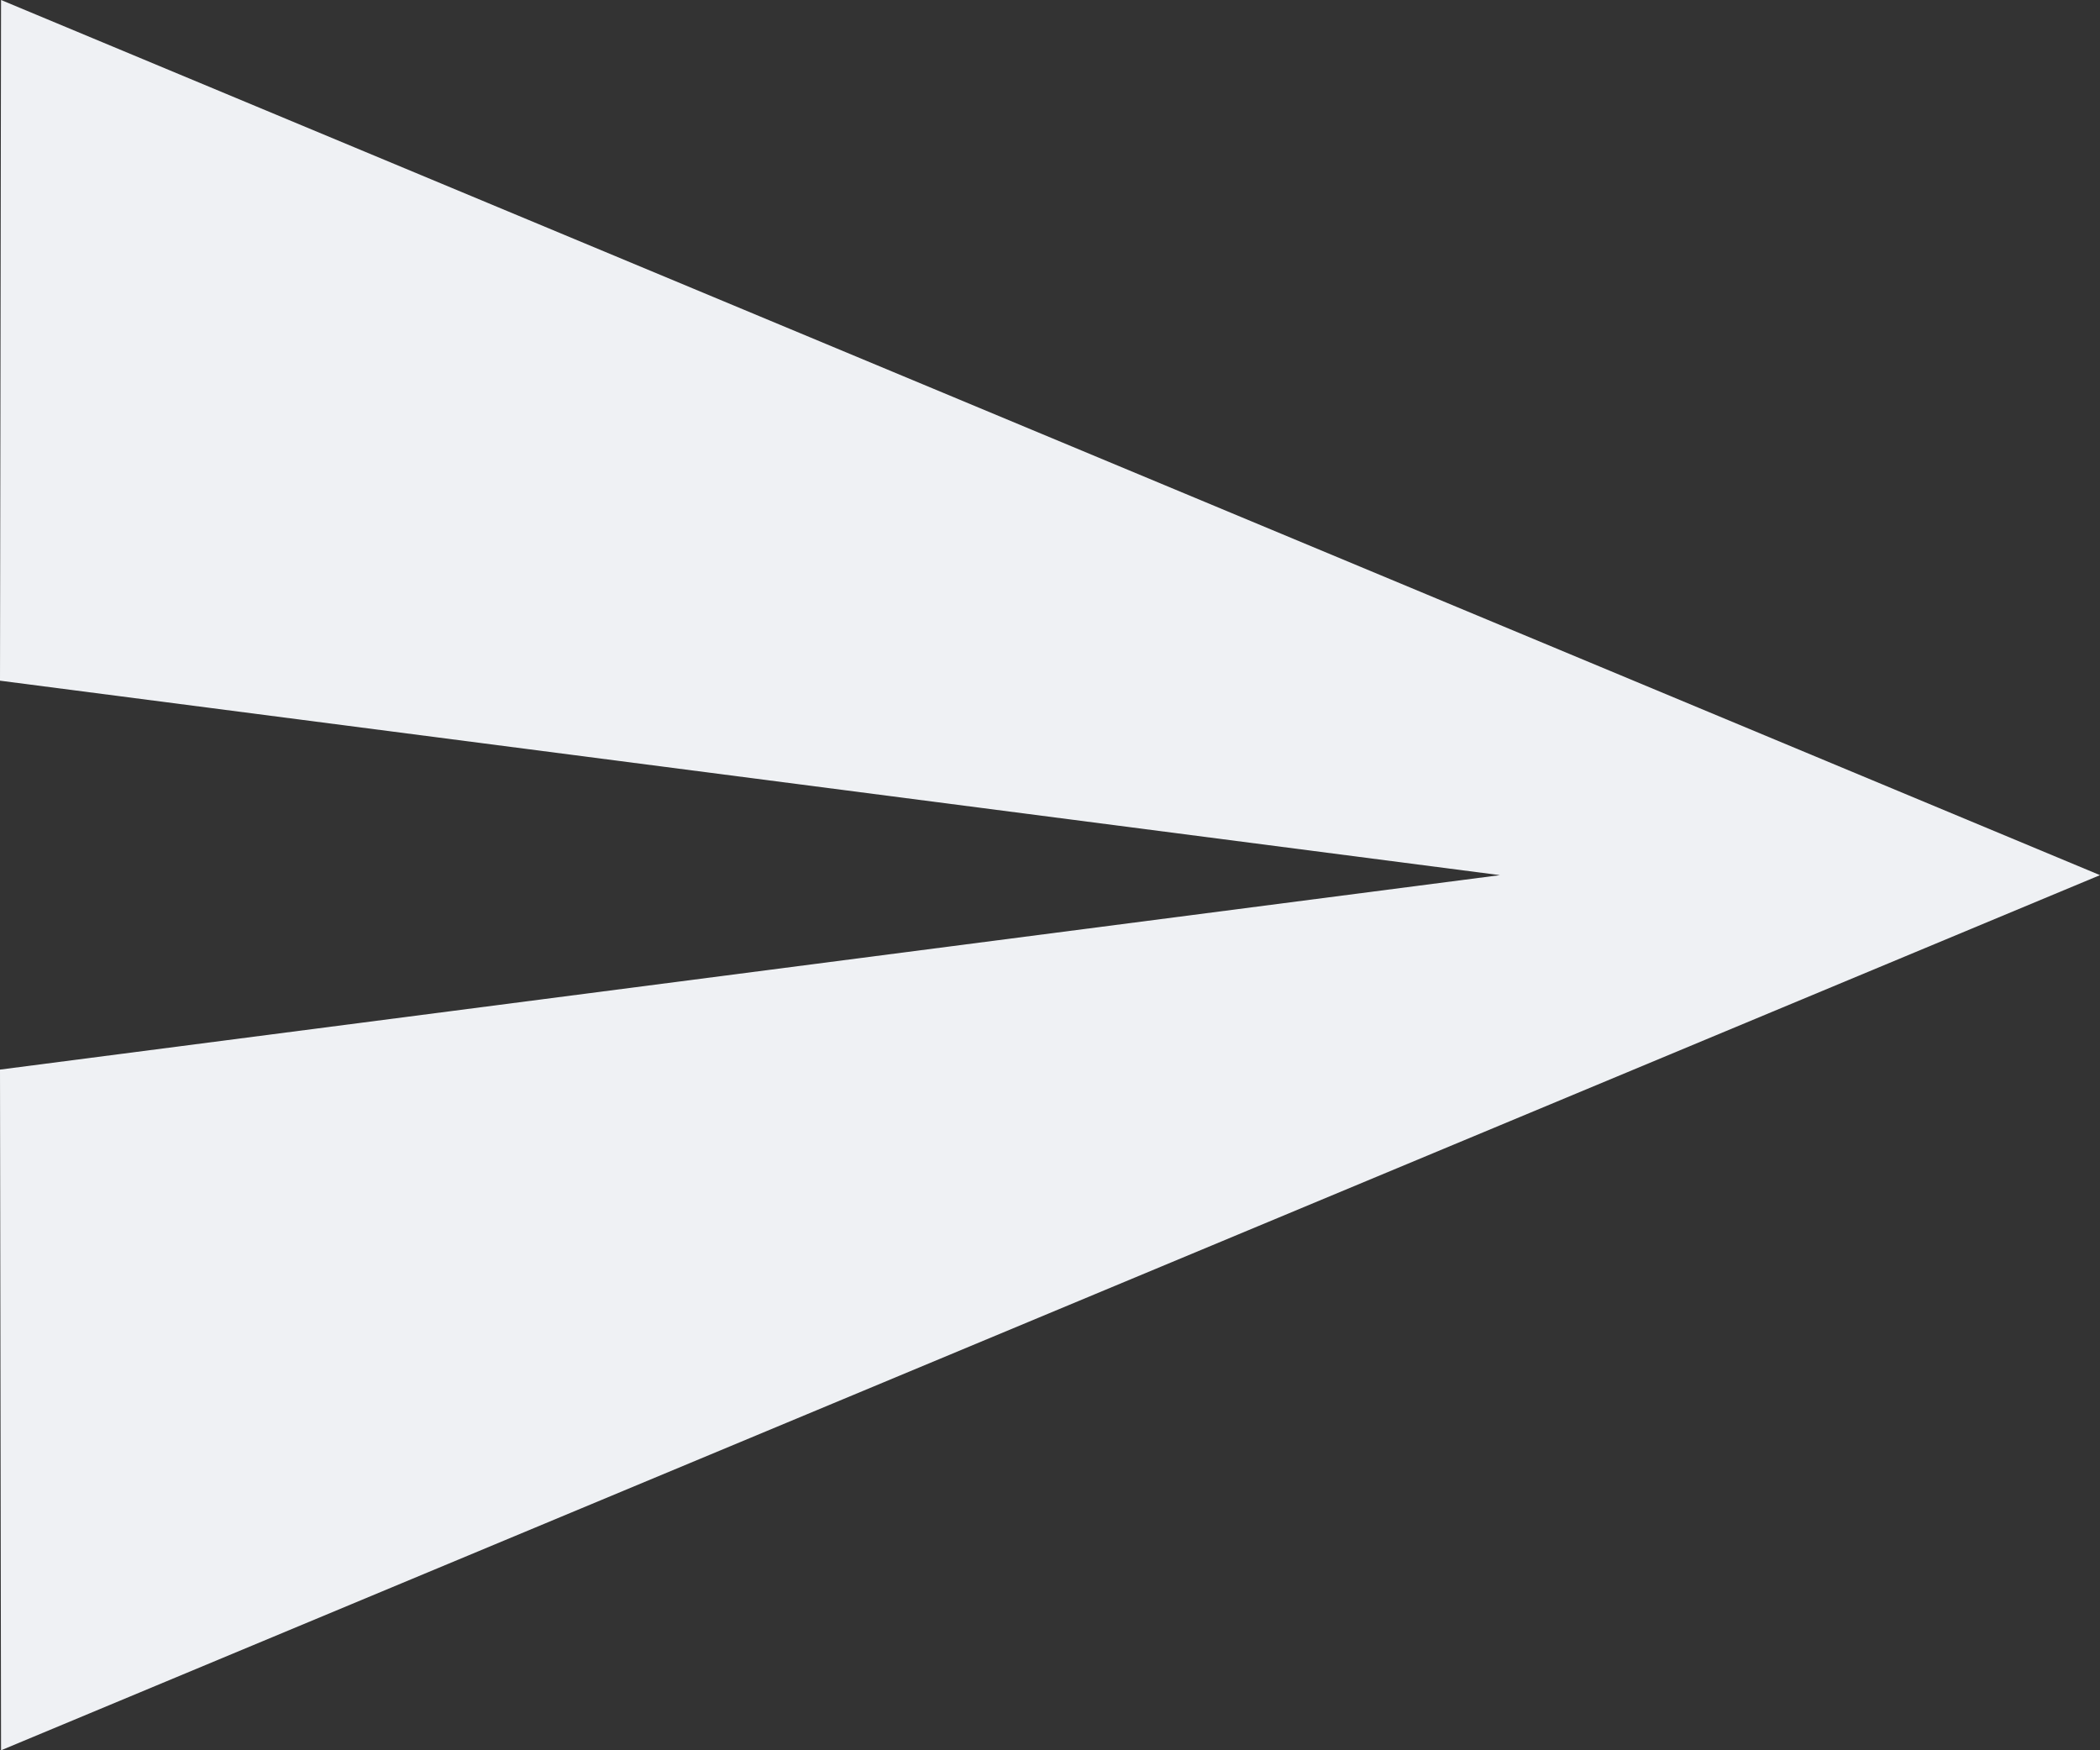 <svg width="12" height="10" viewBox="0 0 12 10" fill="none" xmlns="http://www.w3.org/2000/svg">
<rect x="0" y="0" width="12" height="10" fill="#333333" stroke="none"/>
<path d="M0.006 10L12 5L0.006 0L0 3.889L8.571 5L0 6.111L0.006 10Z" fill="#EFF1F4"/>
</svg>

